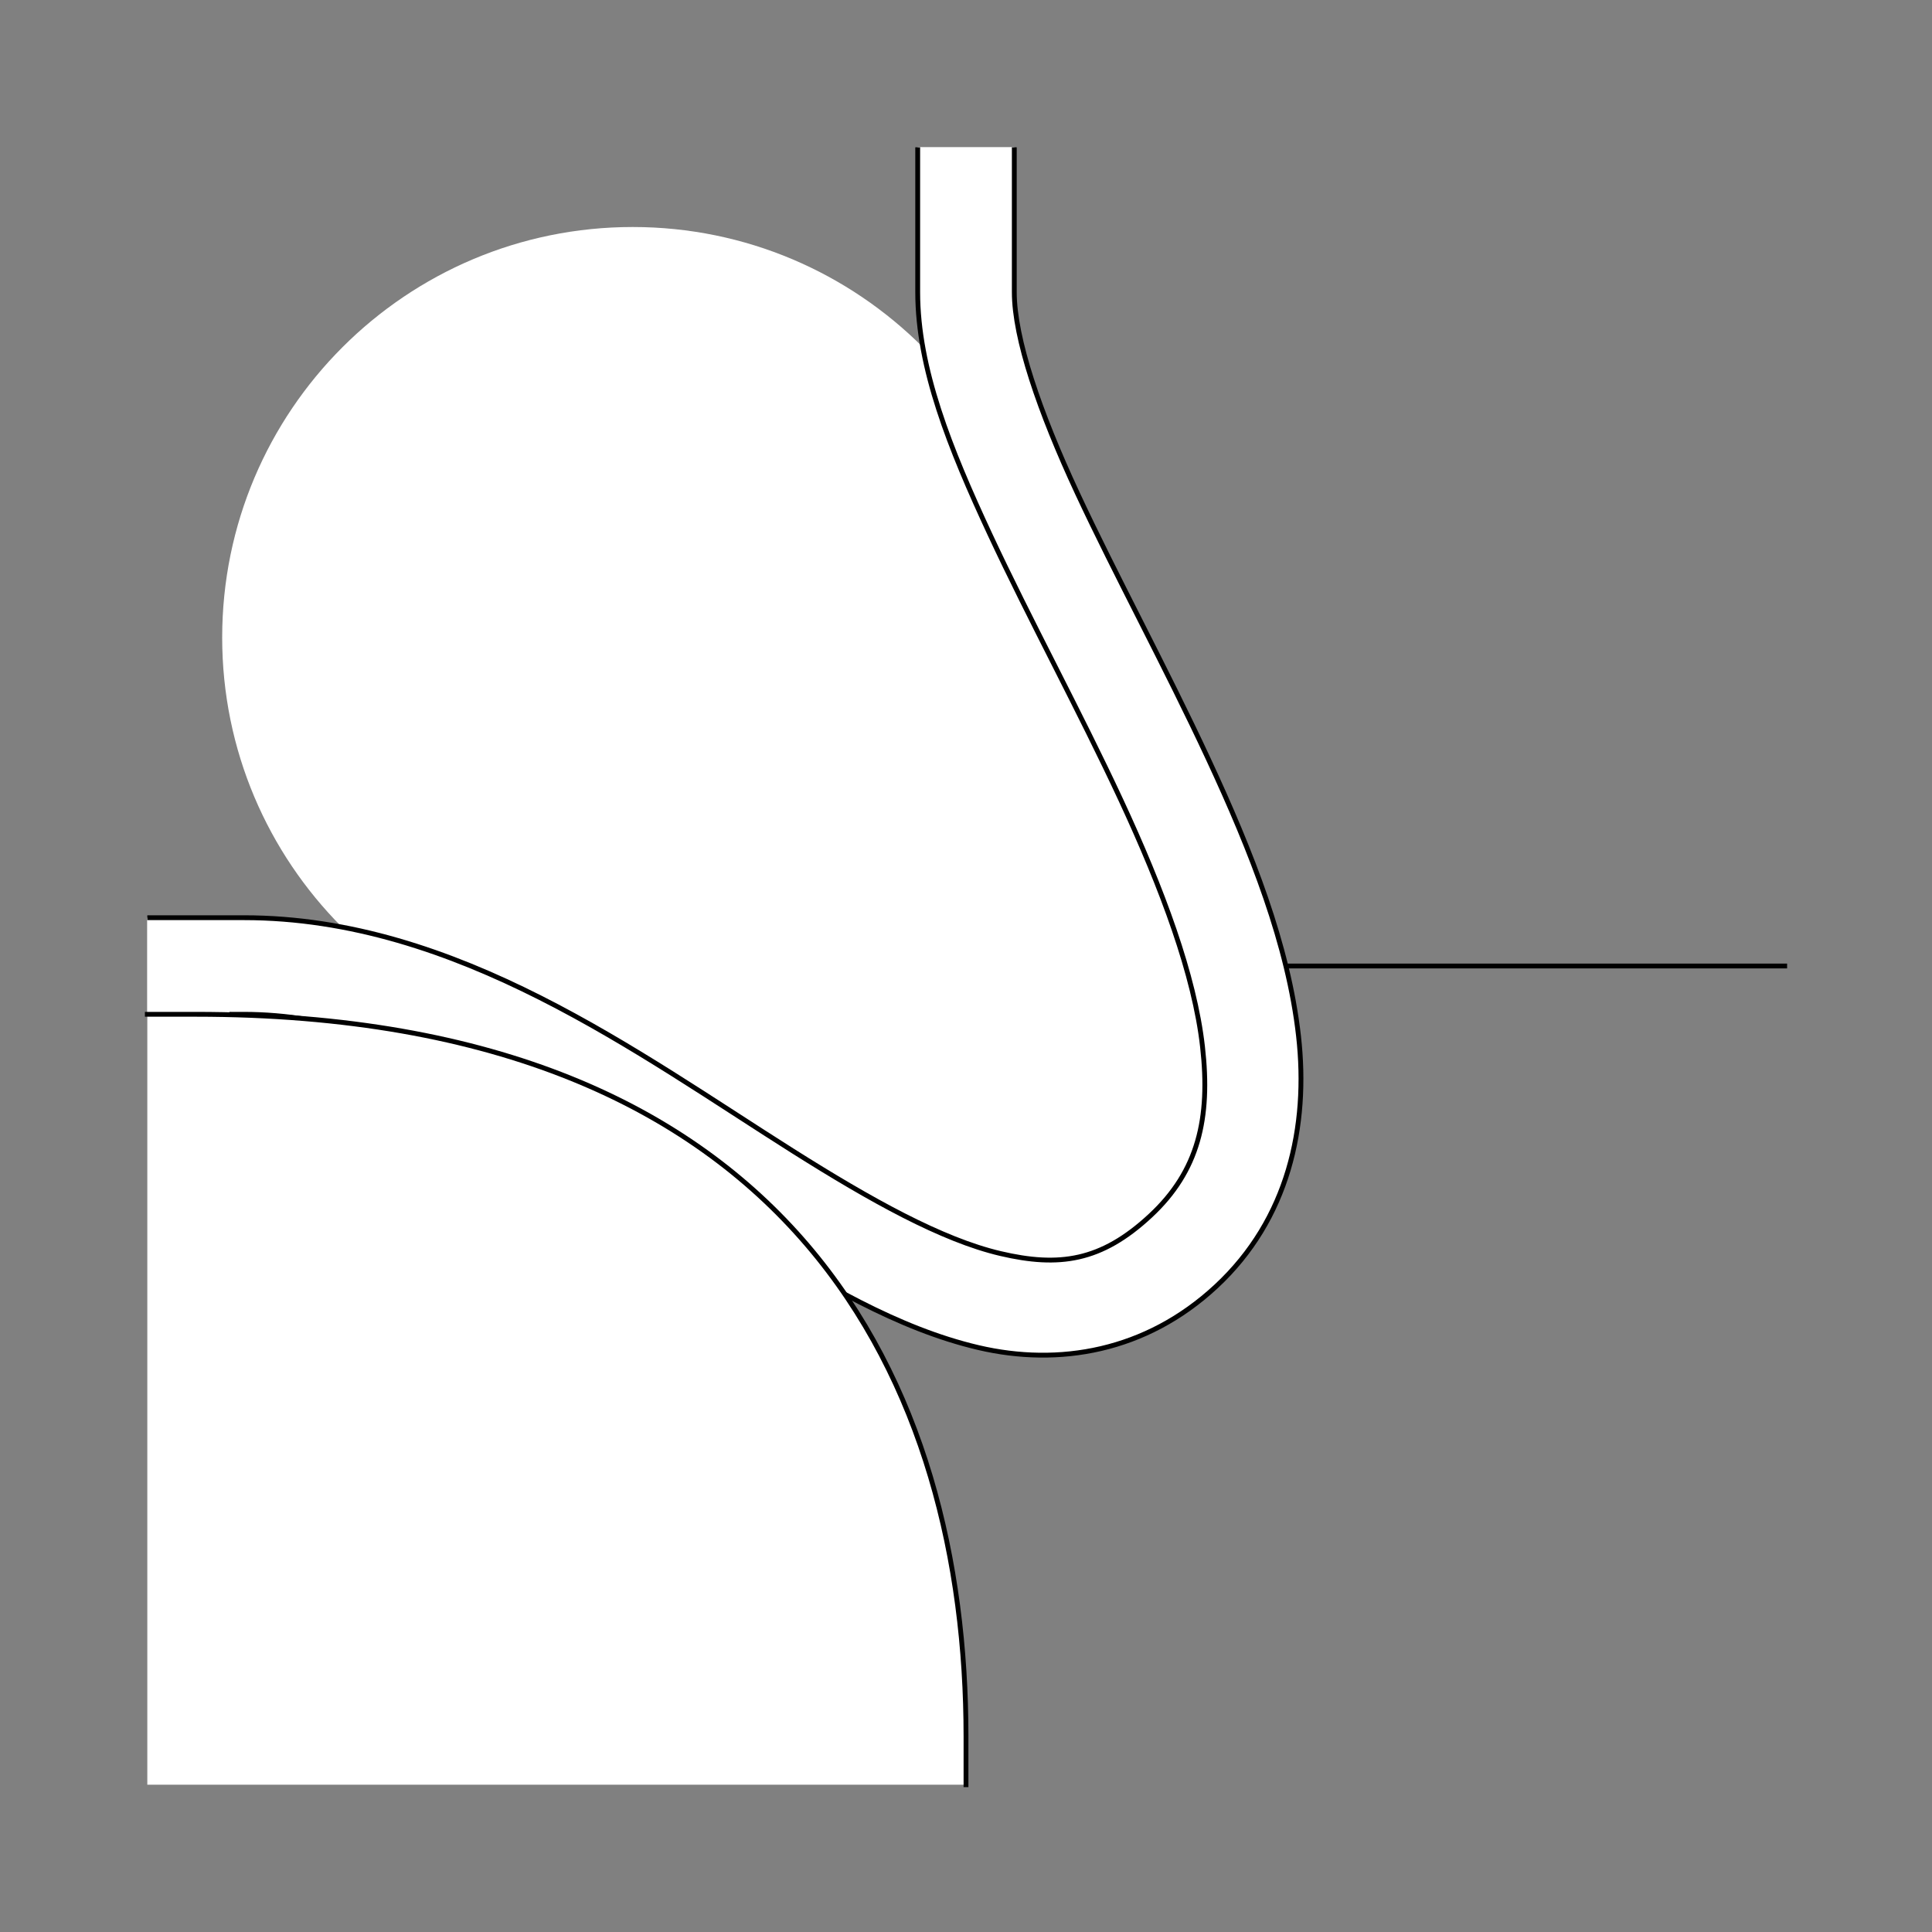 <?xml version="1.0" encoding="UTF-8" standalone="no"?>
<!-- Created with Inkscape (http://www.inkscape.org/) -->
<svg
   xmlns:dc="http://purl.org/dc/elements/1.1/"
   xmlns:cc="http://creativecommons.org/ns#"
   xmlns:rdf="http://www.w3.org/1999/02/22-rdf-syntax-ns#"
   xmlns:svg="http://www.w3.org/2000/svg"
   xmlns="http://www.w3.org/2000/svg"
   xmlns:sodipodi="http://sodipodi.sourceforge.net/DTD/sodipodi-0.dtd"
   xmlns:inkscape="http://www.inkscape.org/namespaces/inkscape"
   style="display:inline"
   sodipodi:docname="0ADA4A348E518C-R+_SW_II_II_SW_.svg"
   inkscape:version="0.48.3.1 r9886"
   version="1.1"
   id="svg2902"
   height="400"
   width="400">
  
  <rect width="100%" height="100%" fill="#808080" stroke="none"/>
  
  <g
     inkscape:groupmode="layer"
     id="layer4"
     inkscape:label="R-001"
     style="display:inline">
    <path
       style="fill:none;stroke:#000000;stroke-width:1px;stroke-linecap:square;stroke-linejoin:miter;stroke-opacity:1;display:inline"
       d="M 369.5,200 39.5,200"
       id="I-right-1-5"
       inkscape:connector-curvature="0"
       sodipodi:nodetypes="cc" />
  </g>
  <g
     inkscape:groupmode="layer"
     id="layer2"
     inkscape:label="OL-001"
     style="display:inline">
    <path
       style="color:#000000;fill:#ffffff;fill-opacity:1;fill-rule:nonzero;stroke:none;stroke-width:1;marker:none;visibility:visible;display:inline;overflow:visible;enable-background:accumulate"
       d="m 190,30.5 0,30 c 0,3.748 0.379,7.534 1.062,11.375 C 175.683,56.511 154.456,47 131,47 84.056,47 46,85.056 46,132 c 0,23.384 9.469,44.538 24.75,59.906 C 64.159,190.665 57.408,190 50.5,190 l -20,0 0,20 20,0 c 35.235,0 70.125,24.493 103.062,45.281 16.469,10.394 32.399,19.827 49,23.719 16.601,3.892 34.662,0.892 49.25,-12.688 14.913,-13.882 19.144,-33.044 17.031,-51.844 -2.113,-18.799 -9.744,-38.127 -18.656,-57.281 -8.912,-19.154 -19.222,-38.112 -27.125,-55.062 C 215.16,85.175 210,70.035 210,60.5 l 0,-30 -20,0 z"
       id="path4033"
       inkscape:connector-curvature="0" />
    <path
       sodipodi:nodetypes="cssssssssccsssssssscc"
       inkscape:connector-curvature="0"
       id="path3967"
       d="m 190,30.5 0,30 c 0,15.77 6.643,32.303 14.938,50.094 8.294,17.79 18.58,36.665 27.125,55.031 8.545,18.366 15.238,36.248 16.906,51.094 1.669,14.845 -0.864,25.737 -10.781,34.969 -10.207,9.501 -18.937,10.687 -31.062,7.844 -12.125,-2.843 -26.862,-11.061 -42.906,-21.188 C 132.131,218.092 94.575,190 50.5,190 l -20,0 0,20 20,0 c 35.235,0 70.125,24.493 103.062,45.281 16.469,10.394 32.399,19.827 49,23.719 16.601,3.892 34.662,0.892 49.25,-12.688 14.913,-13.882 19.144,-33.044 17.031,-51.844 -2.113,-18.799 -9.744,-38.127 -18.656,-57.281 -8.912,-19.154 -19.222,-38.112 -27.125,-55.062 C 215.16,85.175 210,70.035 210,60.5 l 0,-30 z"
       style="font-size:medium;font-style:normal;font-variant:normal;font-weight:normal;font-stretch:normal;text-indent:0;text-align:start;text-decoration:none;line-height:normal;letter-spacing:normal;word-spacing:normal;text-transform:none;direction:ltr;block-progression:tb;writing-mode:lr-tb;text-anchor:start;baseline-shift:baseline;color:#000000;fill:#ffffff;stroke:none;stroke-width:1;marker:none;visibility:visible;display:inline;overflow:visible;enable-background:accumulate;font-family:Sans;-inkscape-font-specification:Sans" />
    <path
       style="font-size:medium;font-style:normal;font-variant:normal;font-weight:normal;font-stretch:normal;text-indent:0;text-align:start;text-decoration:none;line-height:normal;letter-spacing:normal;word-spacing:normal;text-transform:none;direction:ltr;block-progression:tb;writing-mode:lr-tb;text-anchor:start;baseline-shift:baseline;color:#000000;fill:none;stroke:#000000;stroke-width:1;stroke-miterlimit:4;stroke-dasharray:none;marker:none;visibility:visible;display:inline;overflow:visible;enable-background:accumulate;font-family:Sans;-inkscape-font-specification:Sans"
       d="m 47.5,210 3,0 c 35.235,0 70.125,24.493 103.062,45.281 16.469,10.394 32.399,19.827 49,23.719 16.601,3.892 34.662,0.892 49.25,-12.688 14.913,-13.882 19.144,-33.044 17.031,-51.844 -2.113,-18.799 -9.744,-38.127 -18.656,-57.281 -8.912,-19.154 -19.222,-38.112 -27.125,-55.062 C 215.16,85.175 210,70.035 210,60.5 l 0,-30 m -20,0 0,30 c 0,15.77 6.643,32.303 14.938,50.094 8.294,17.79 18.58,36.665 27.125,55.031 8.545,18.366 15.238,36.248 16.906,51.094 1.669,14.845 -0.864,25.737 -10.781,34.969 -10.207,9.501 -18.937,10.687 -31.062,7.844 -12.125,-2.843 -26.862,-11.061 -42.906,-21.188 C 132.131,218.092 94.575,190 50.5,190 l -20,0"
       id="path3128-2"
       inkscape:connector-curvature="0"
       sodipodi:nodetypes="cssssssssccssssssssc" />
  </g>
  <g
     inkscape:groupmode="layer"
     id="layer3"
     inkscape:label="U-001"
     style="display:inline">
    <path
       sodipodi:nodetypes="cccccc"
       inkscape:connector-curvature="0"
       d="m 200,369.5 0,-10 C 200,287.373 165.367,210 40.5,210 L 30.5,210 l 0,159.5 z"
       style="fill:#ffffff;stroke:none;display:inline"
       id="path3943" />
    <path
       id="S-left-2-6"
       style="fill:none;stroke:#000000;stroke-width:1px;stroke-linecap:square;stroke-linejoin:miter;stroke-opacity:1;display:inline"
       d="m 200,369.5 0,-10 C 200,287.373 165.367,210 40.5,210 L 30.5,210"
       inkscape:connector-curvature="0"
       sodipodi:nodetypes="cccc" />
  </g>
</svg>
